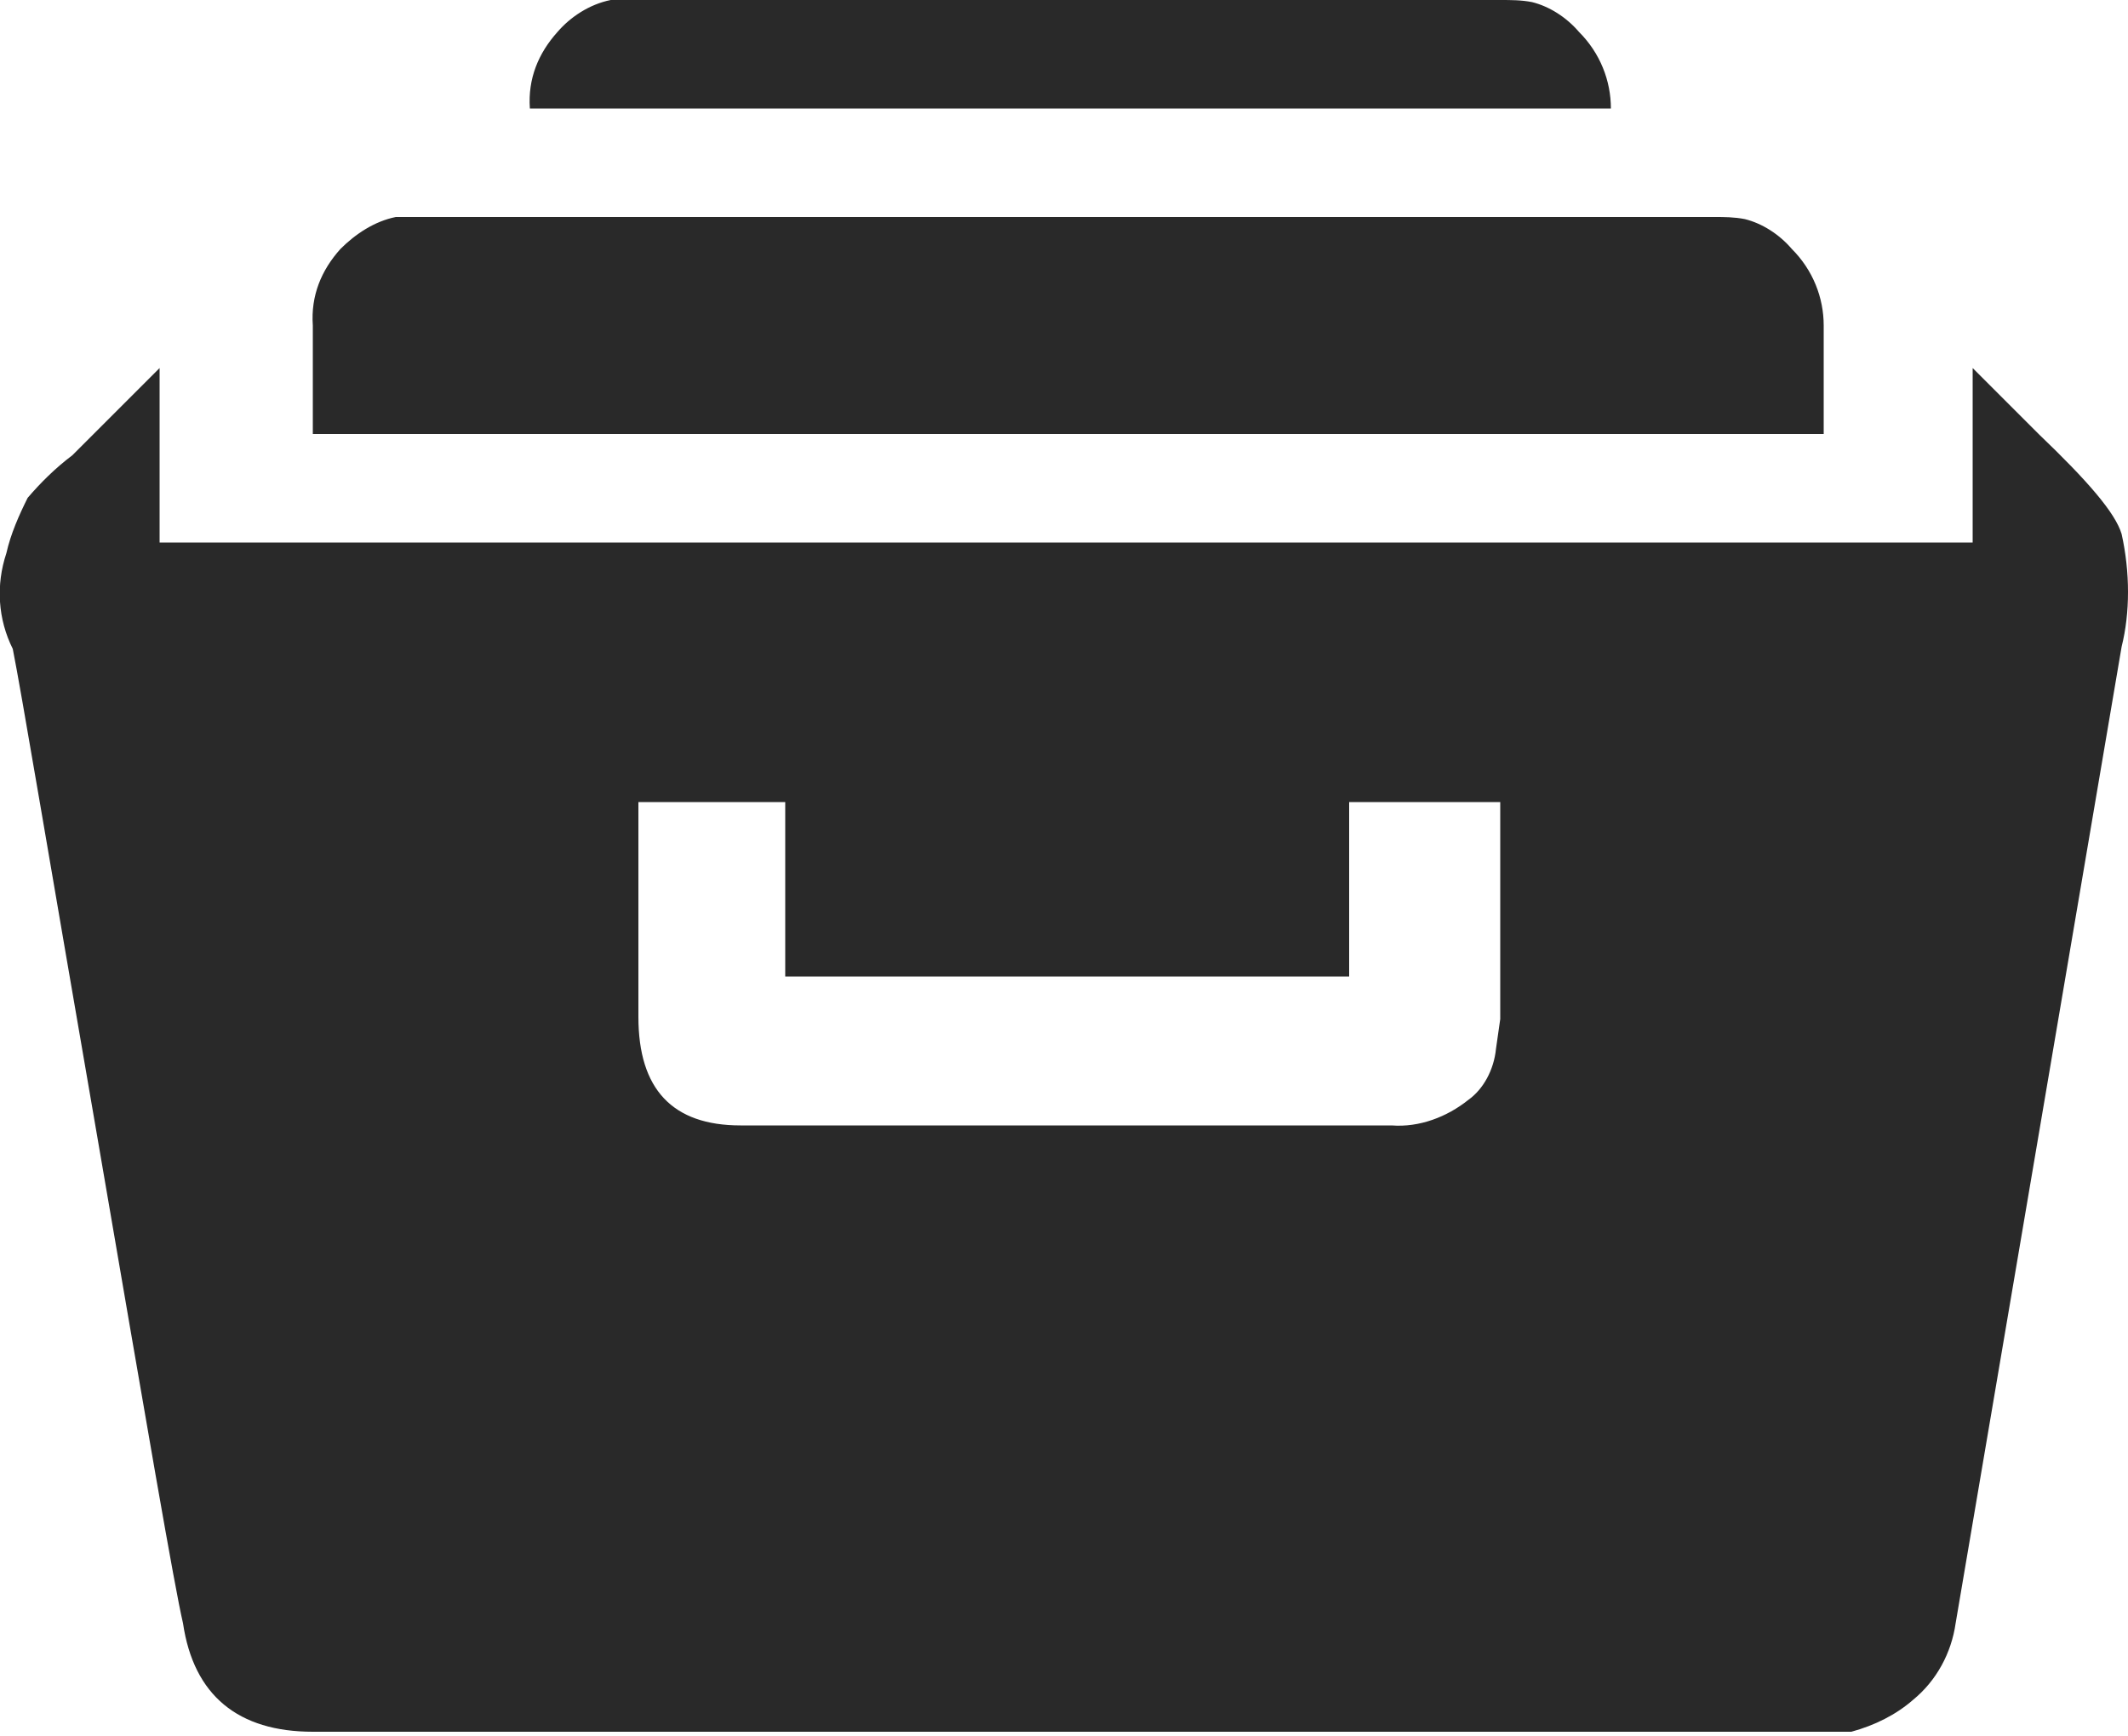 <svg xmlns="http://www.w3.org/2000/svg" viewBox="0 0 100 81.6"><style type="text/css"> 
 .st0{fill:#292929;}
 </style><title> collection</title><path class="st0" d="M74.2 1.5c-0.6-0.7-1.4-1.2-2.2-1.4C71.5 0 71 0 70.5 0H28.7c-1 0.2-1.9 0.8-2.5 1.5 -0.9 1-1.4 2.2-1.3 3.6h50.8C75.7 3.8 75.2 2.5 74.2 1.5z"/><path class="st0" d="M99.7 25.1c-0.3-1-1.6-2.5-3.9-4.7l-3.1-3.1v8.2H7.5v-8.2l-3.1 3.1 -1 1c-0.8 0.6-1.5 1.3-2.1 2 -0.4 0.8-0.8 1.7-1 2.6 -0.5 1.5-0.4 3.1 0.3 4.5 0.4 2 1.7 9.8 4 23.1 2.3 13.4 3.6 21 4 22.7 0.5 3.4 2.6 5.1 6.1 5.1H87c1.1-0.3 2.1-0.8 2.9-1.5 1.1-0.9 1.8-2.2 2-3.6l7.8-45.9C100.1 28.8 100.1 26.9 99.7 25.1zM70.5 47.9l-0.2 1.4c-0.1 1-0.6 1.9-1.3 2.4 -1 0.8-2.3 1.3-3.6 1.2H34.8c-3.2 0-4.8-1.7-4.8-5.1V37.7h6.9v8.2h26.5v-8.2h7.1V47.9z"/><path class="st0" d="M85.7 15.3L85.7 15.3c0-1.3-0.5-2.6-1.5-3.6 -0.6-0.7-1.4-1.2-2.2-1.4 -0.5-0.1-1-0.1-1.4-0.1h-62c-1 0.2-1.9 0.8-2.6 1.5 -0.9 1-1.4 2.2-1.3 3.6v5.1h71V15.3z"/></svg>
